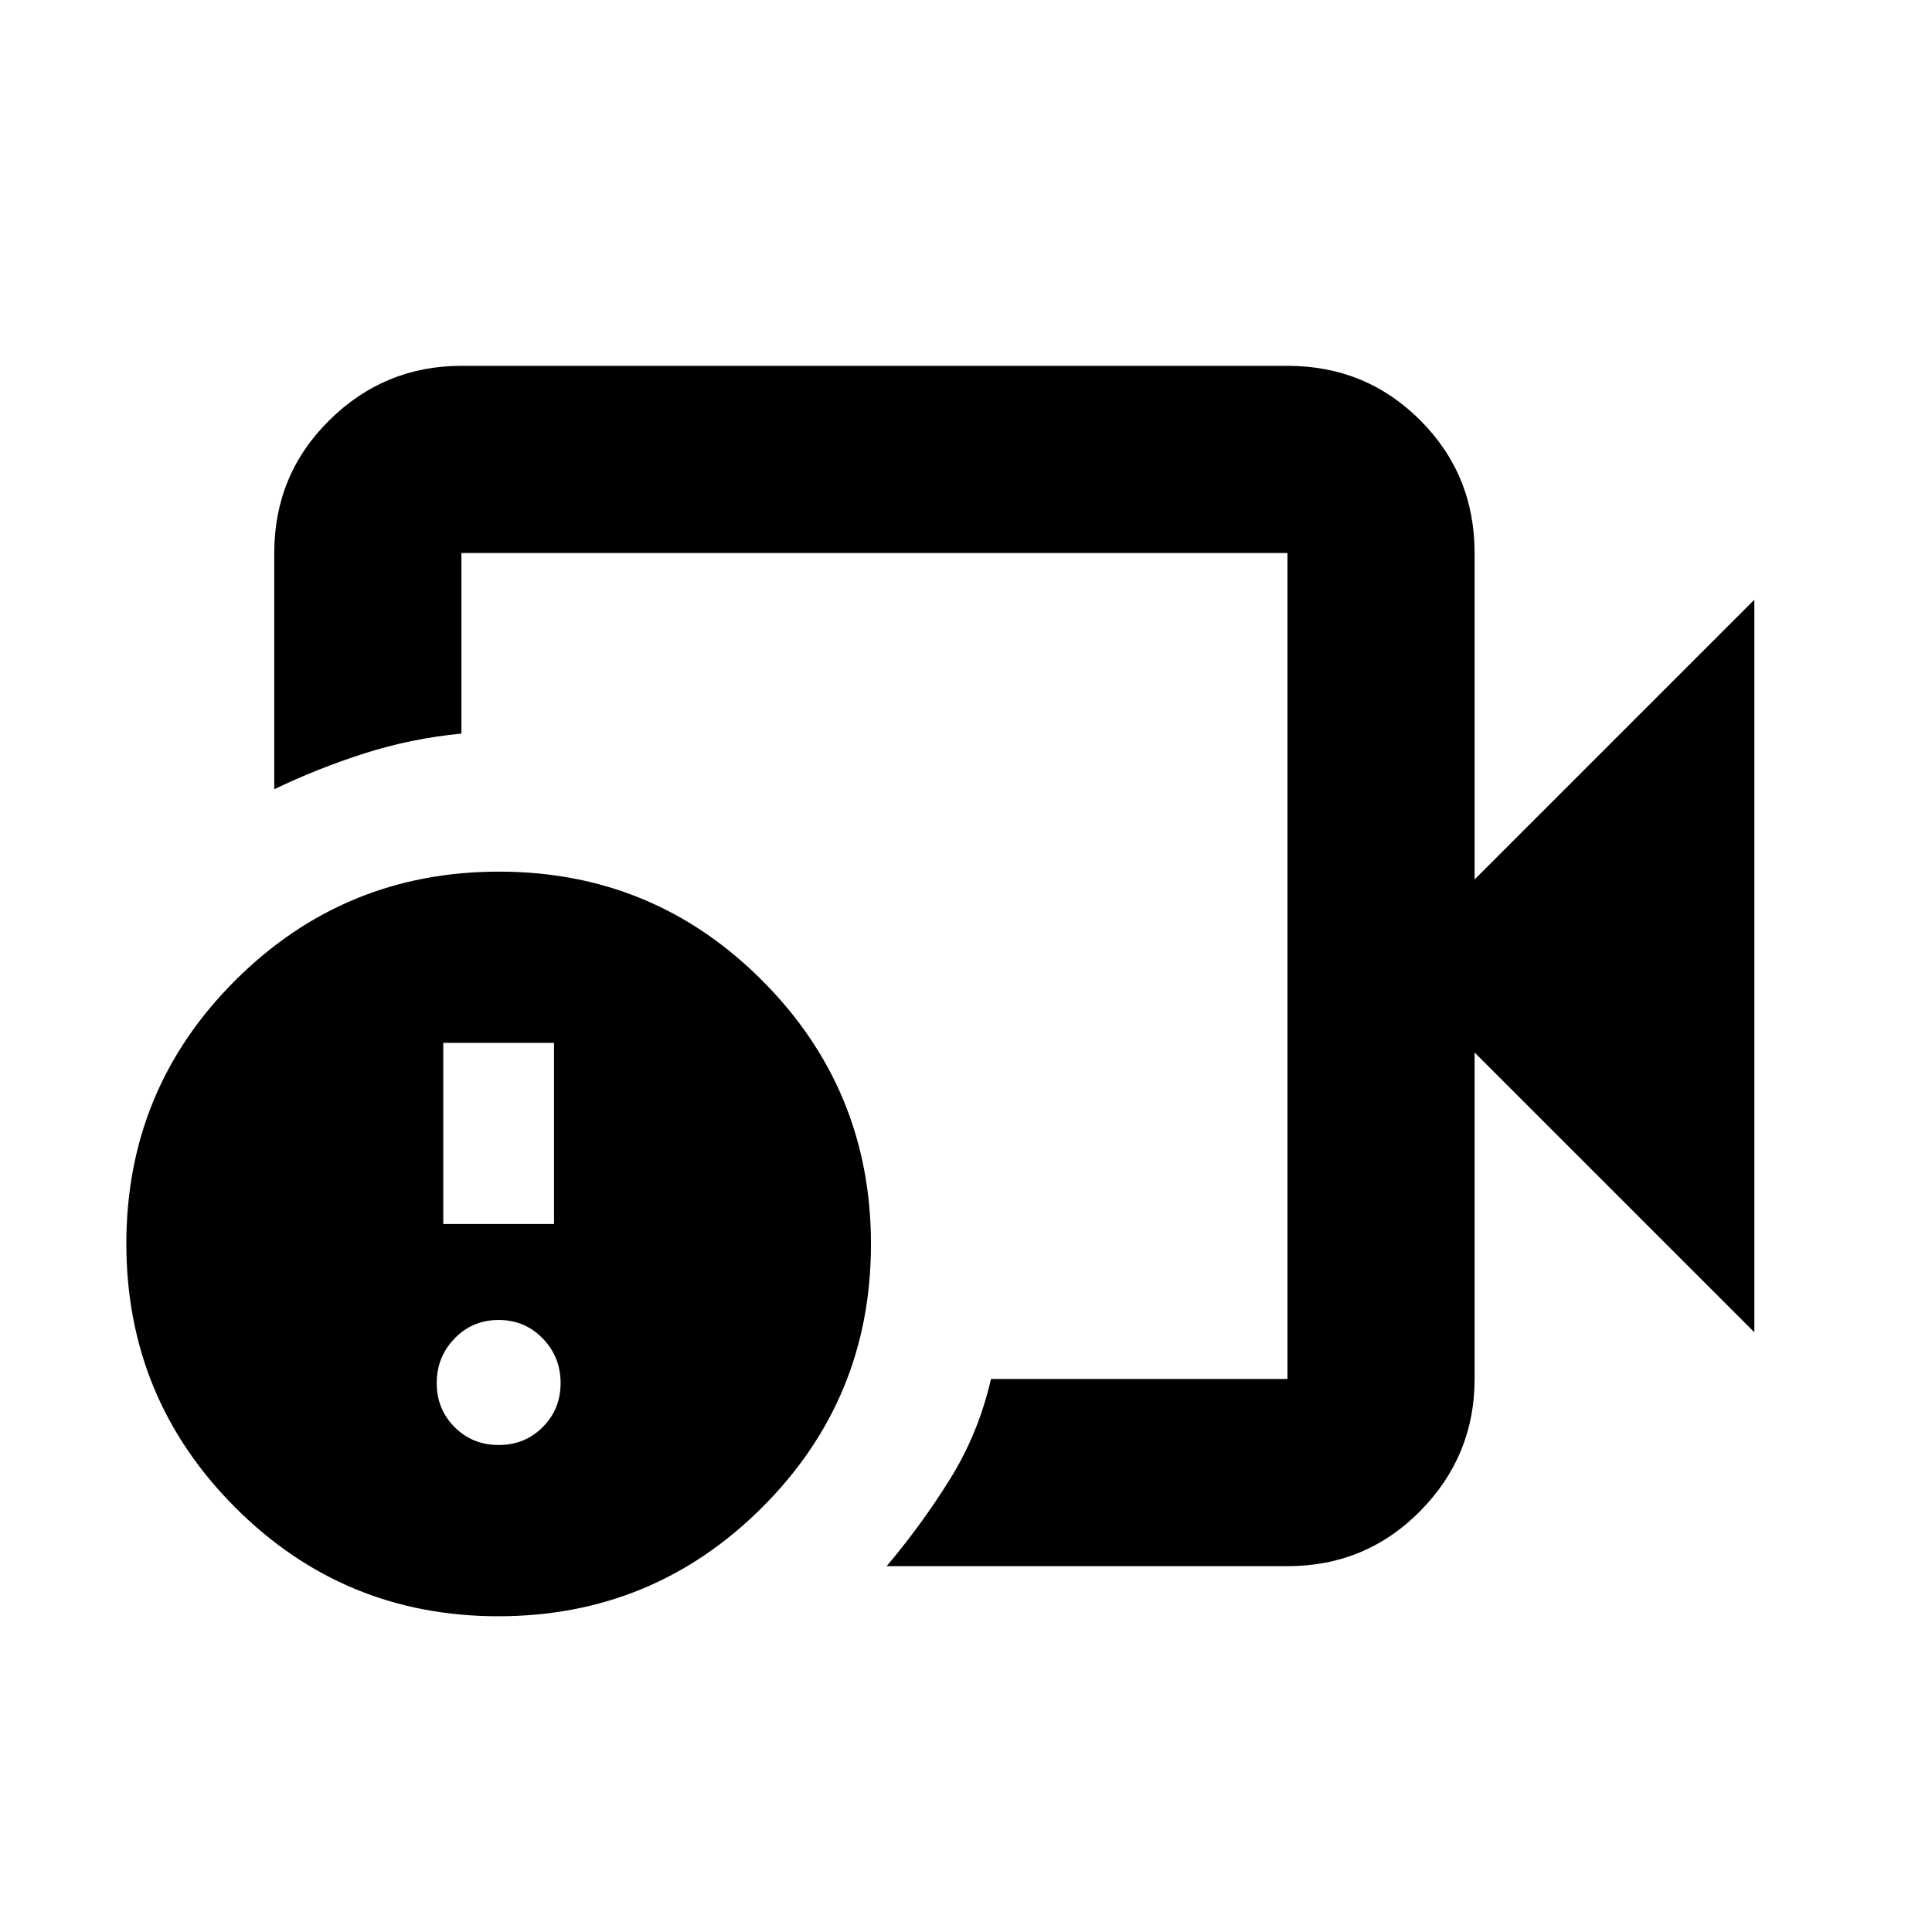 <svg xmlns="http://www.w3.org/2000/svg" height="20" viewBox="0 -960 960 960" width="20"><path d="M434.5-480Zm205.22 298.22H440.56q17.35-20.52 31.5-43.27 14.16-22.75 20.35-49.73h147.31v-410.44H229.28v89.74q-24.97 2.4-48.22 9.84-23.25 7.45-44.78 17.81v-117.39q0-38.94 27.38-65.97t65.62-27.03h410.44q38.94 0 65.97 27.03t27.03 65.97V-523l139-139v364l-139-139v162.22q0 38.24-27.03 65.62-27.03 27.38-65.97 27.38Zm-392.1 24.89q-76.84 0-130.84-54.16t-54-131q0-76.84 54.16-130.84t131-54q76.84 0 130.84 54.16t54 131q0 76.84-54.16 130.84t-131 54Zm.16-85.09q12.99 0 21.89-8.89 8.89-8.9 8.89-21.89t-8.89-22.17q-8.9-9.18-21.89-9.18t-21.89 9.18q-8.89 9.18-8.89 22.17 0 12.99 8.89 21.89 8.9 8.89 21.89 8.89ZM220.26-351.8h55.04v-90h-55.04v90Z"/></svg>